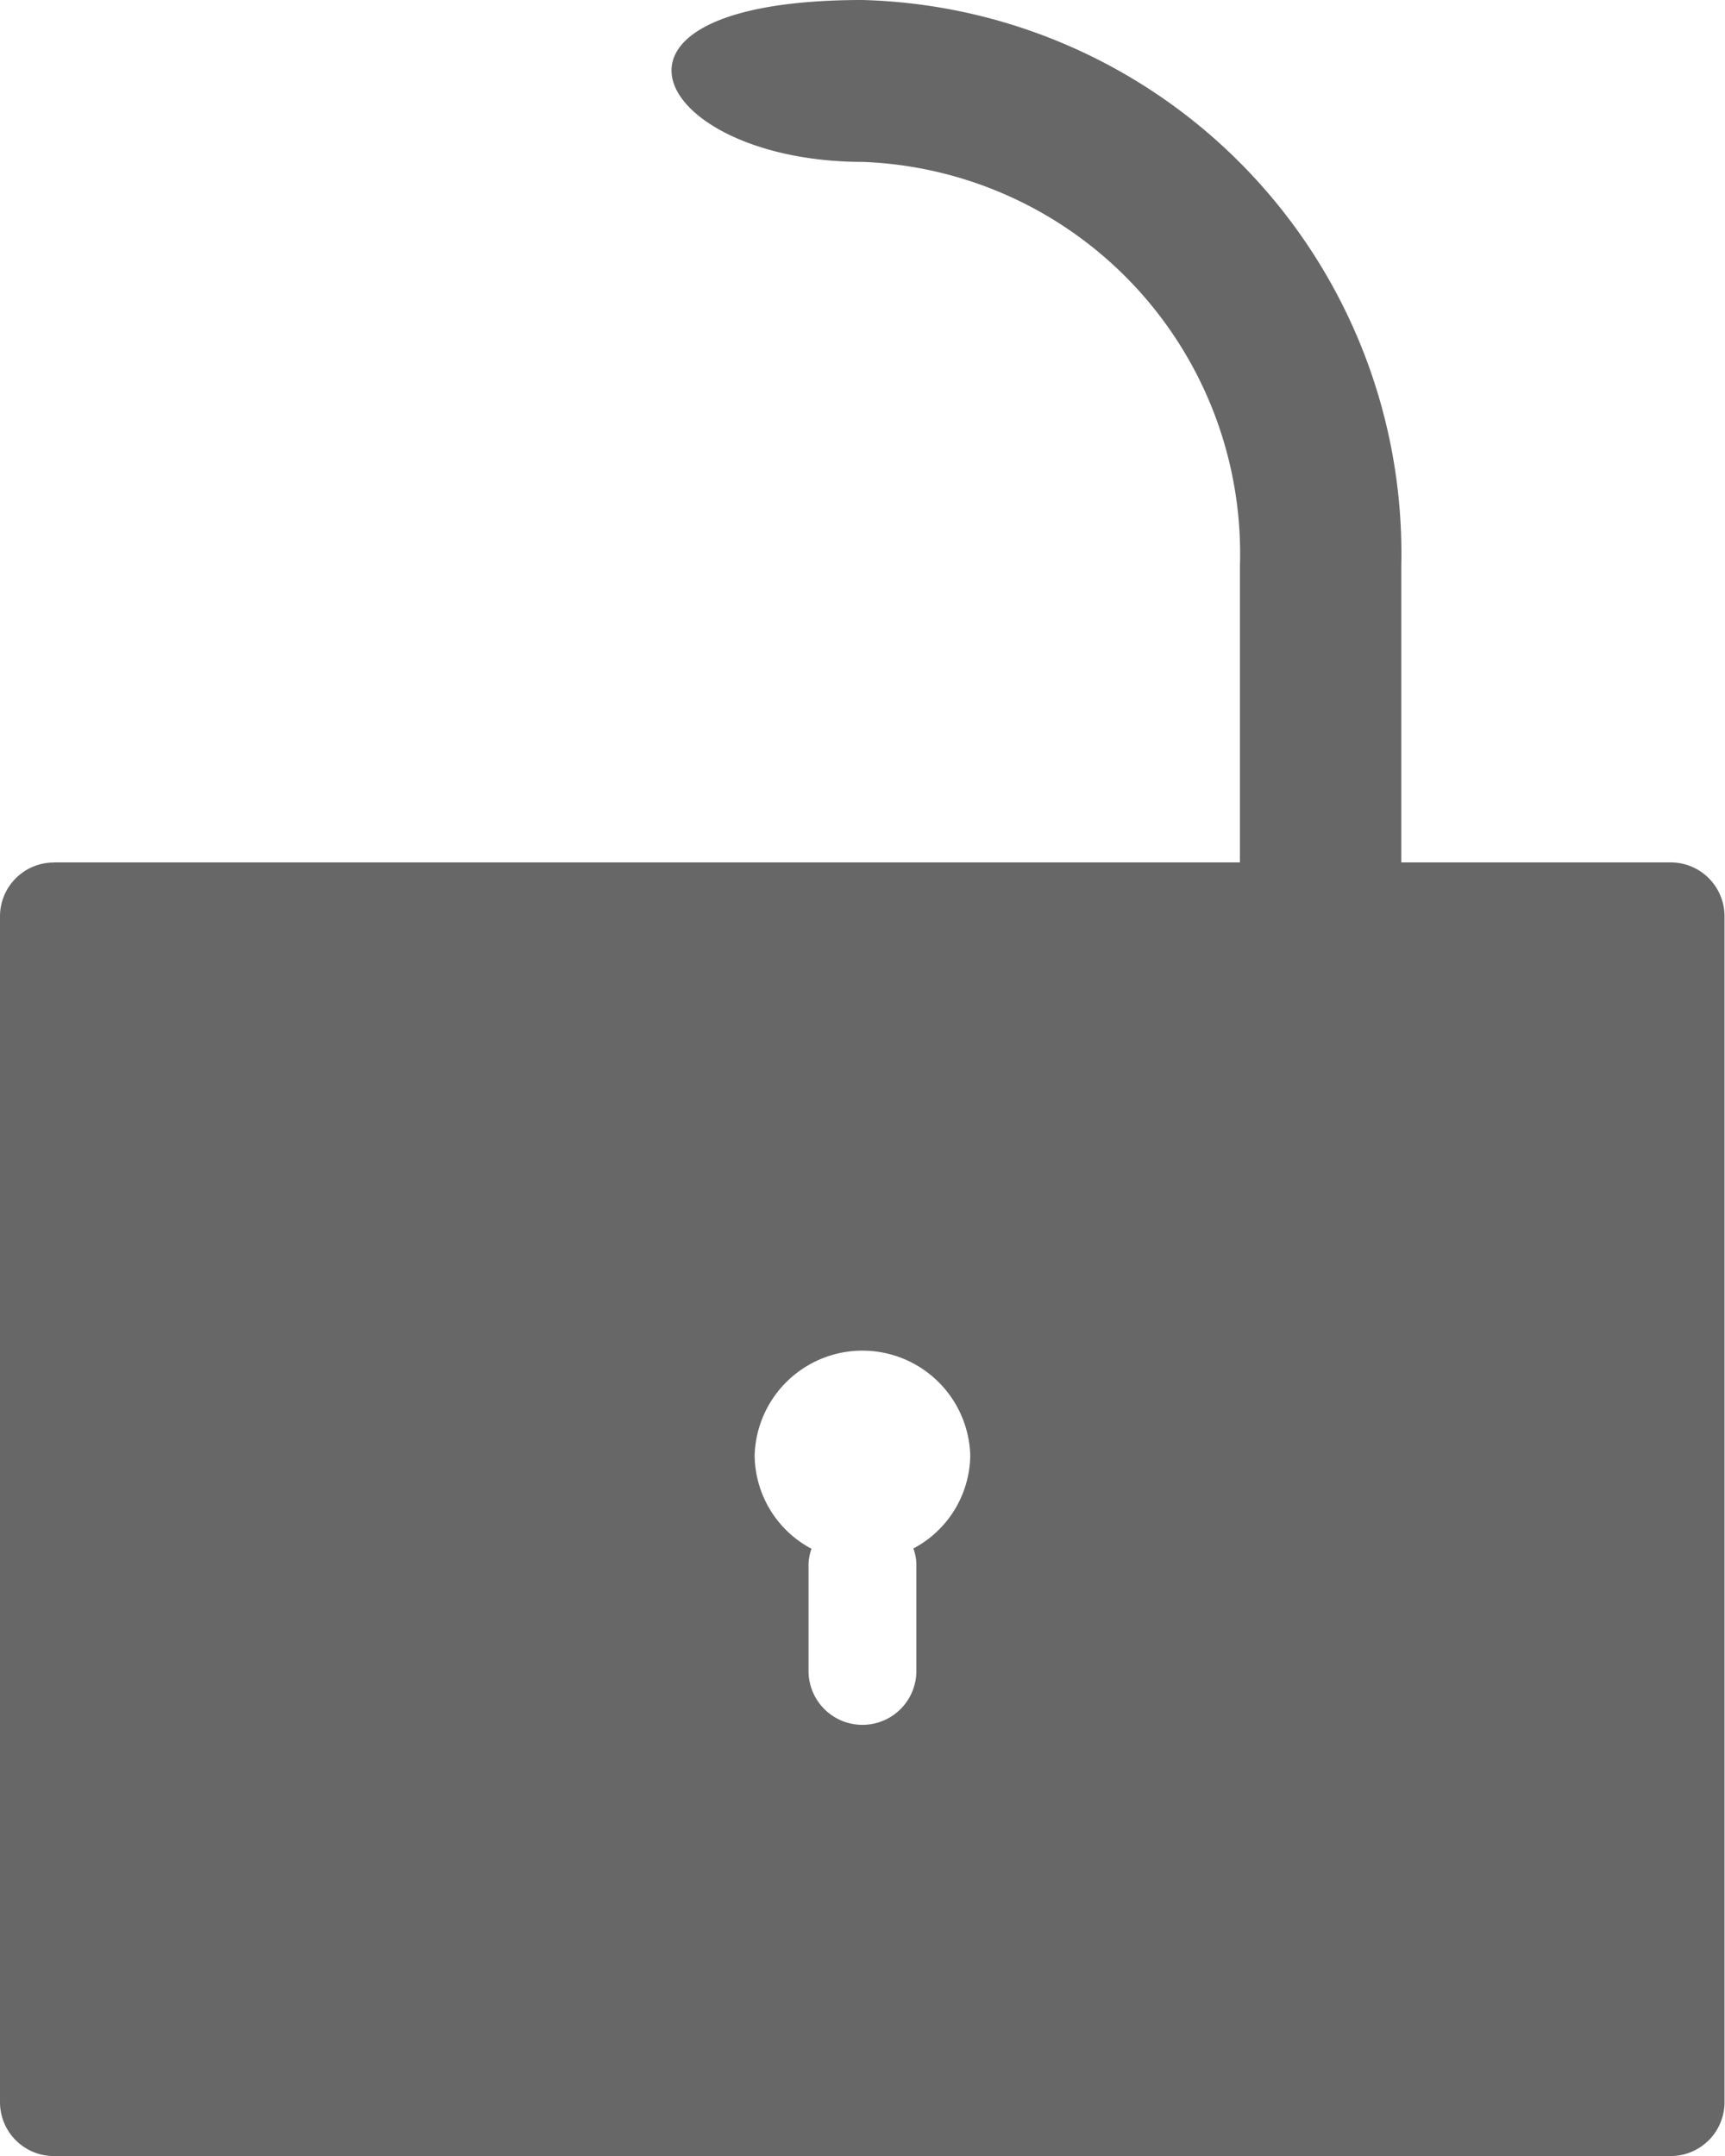 <svg xmlns="http://www.w3.org/2000/svg" width="17.93" height="22.413" viewBox="0 0 17.93 22.413"><defs><style>.a{fill:#676767;}</style></defs><path class="a" d="M16.56,16.965H28.888V13.883a4.075,4.075,0,0,0-3.922-4.2C22.8,9.681,21.876,8,24.965,8a5.755,5.755,0,0,1,5.6,5.883v3.082h2.8a.56.56,0,0,1,.56.56V29.853a.56.56,0,0,1-.56.56H16.56a.56.56,0,0,1-.56-.56V17.526a.56.56,0,0,1,.56-.56ZM24.435,24.1a.542.542,0,0,0-.031.152V25.37a.56.56,0,1,0,1.121,0V24.249a.542.542,0,0,0-.031-.152,1.109,1.109,0,0,0,.591-.969,1.121,1.121,0,0,0-2.241,0A1.109,1.109,0,0,0,24.435,24.1Z" transform="translate(-16 -8)"/></svg>